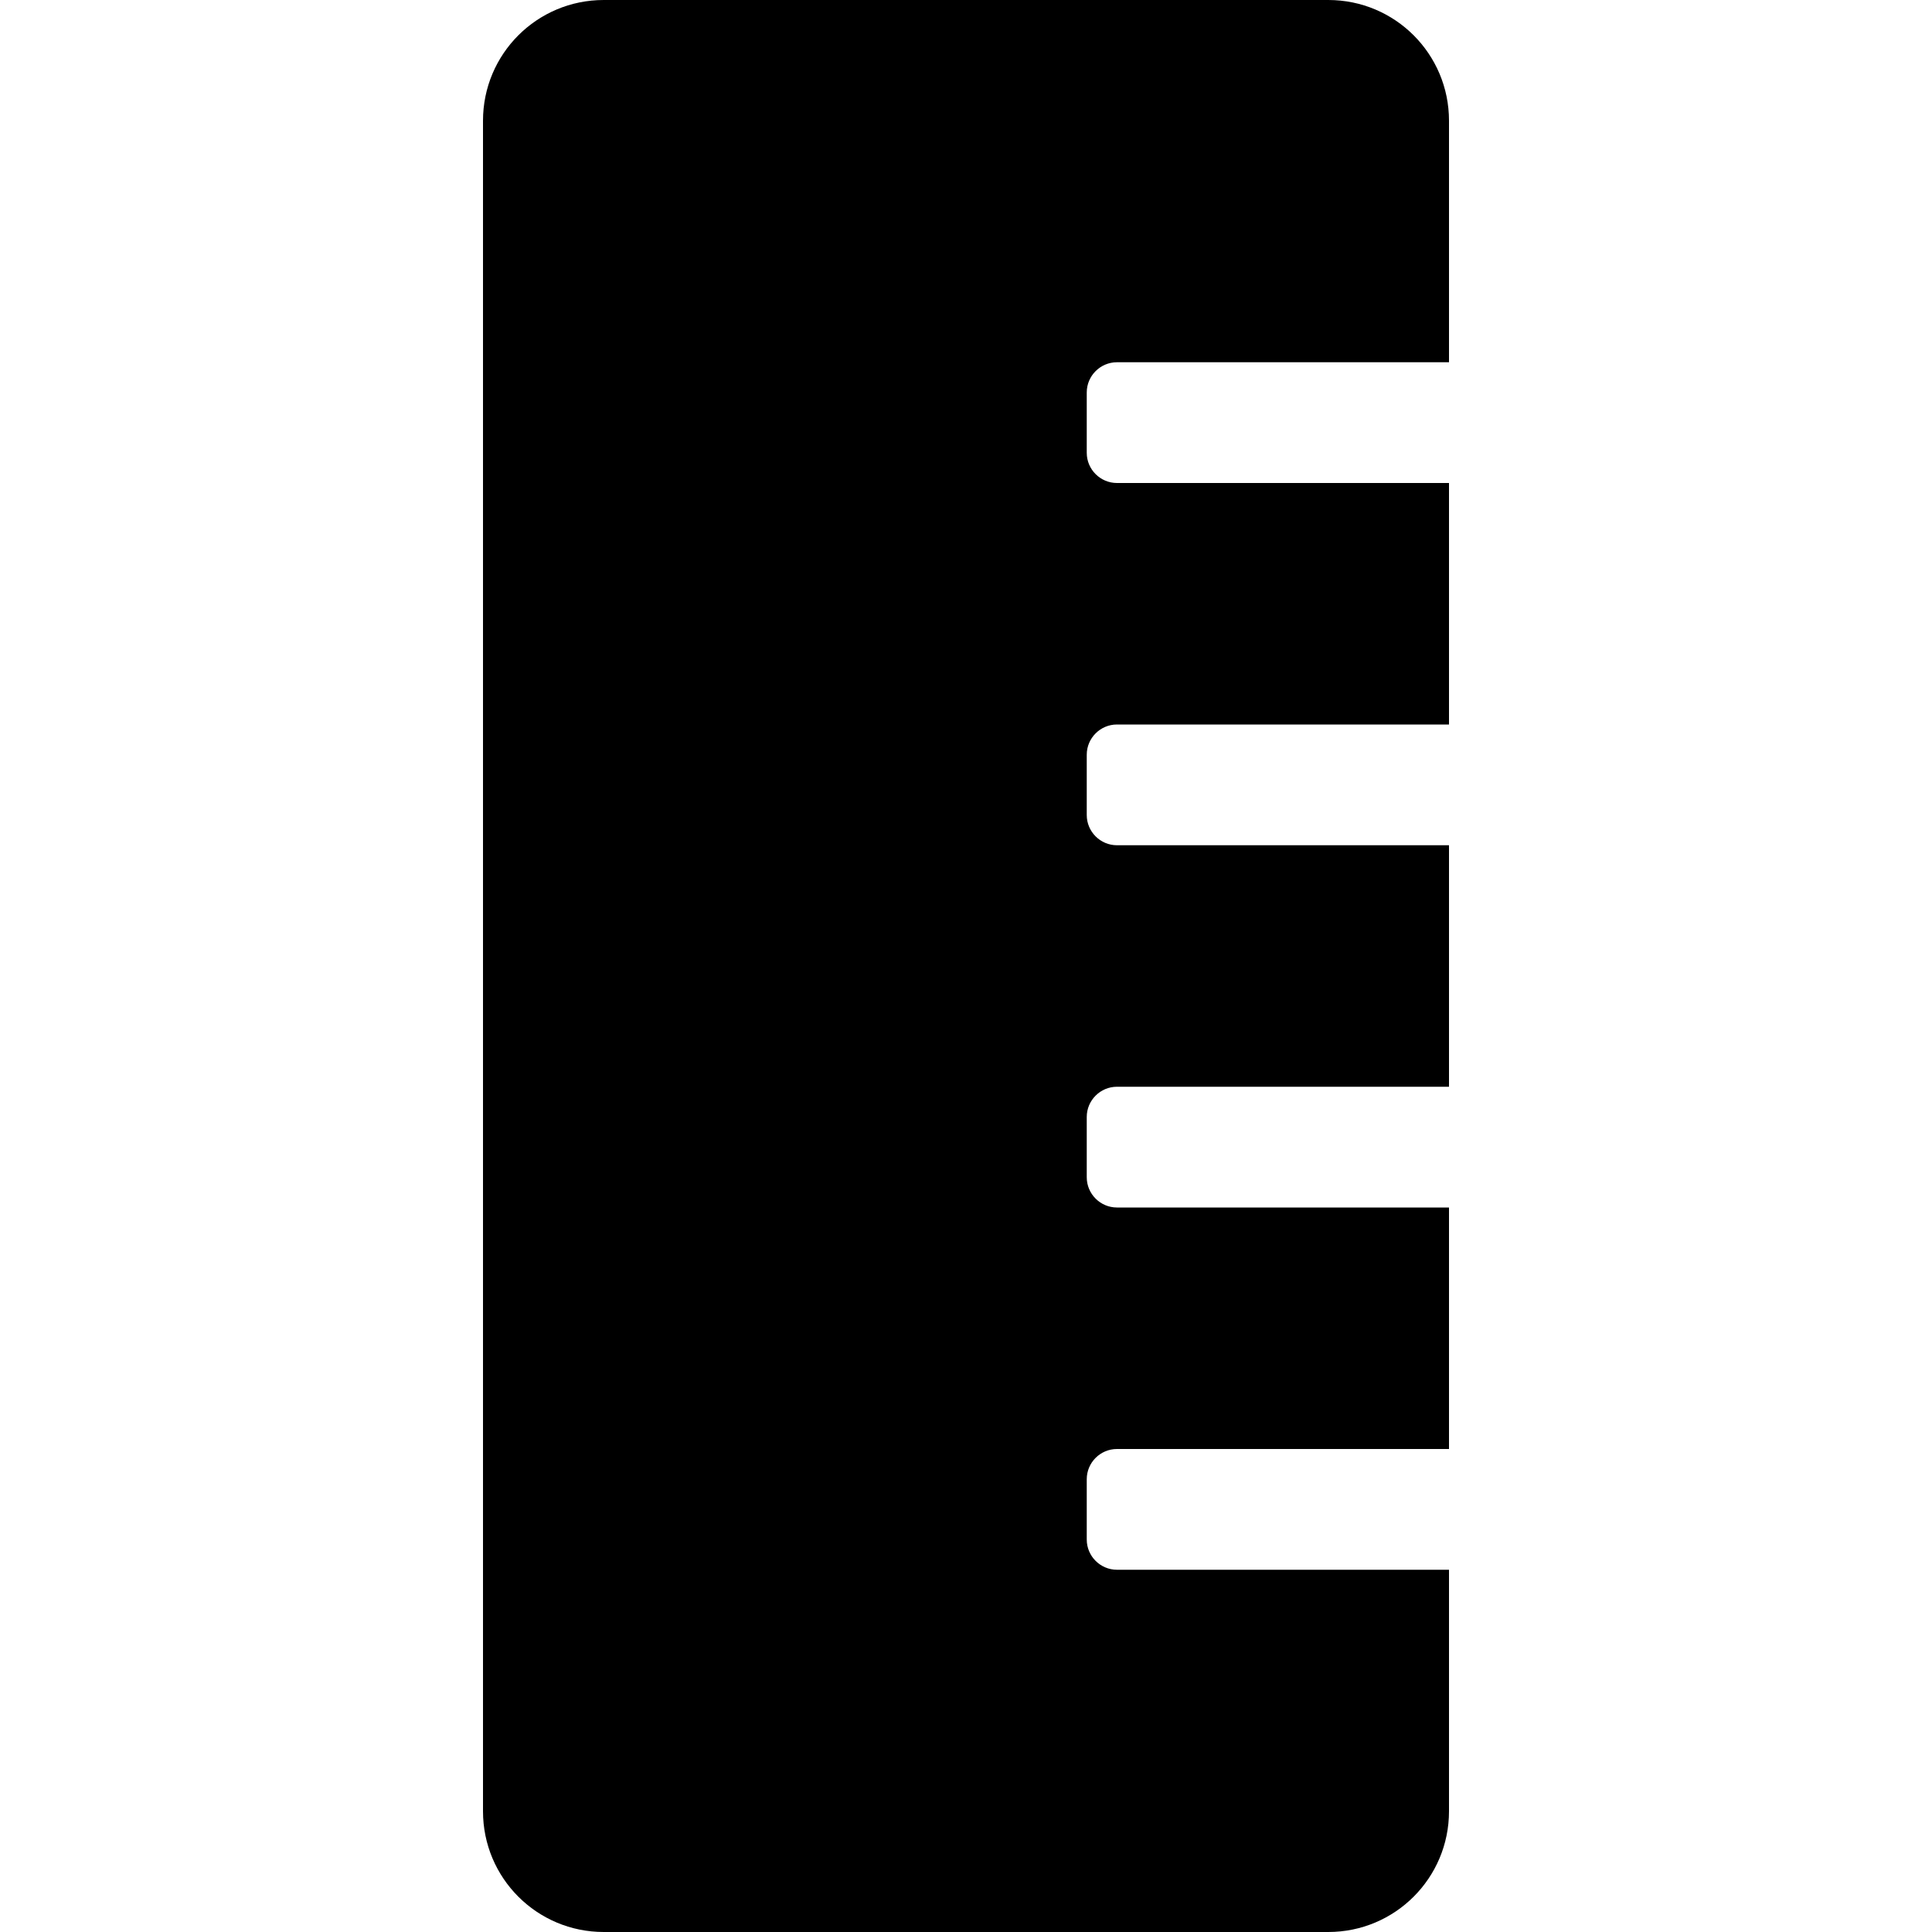 <?xml version="1.0" encoding="utf-8"?>
<!-- Generator: Adobe Illustrator 24.0.0, SVG Export Plug-In . SVG Version: 6.00 Build 0)  -->
<svg version="1.1" id="Layer_1" xmlns="http://www.w3.org/2000/svg" xmlns:xlink="http://www.w3.org/1999/xlink" x="0px" y="0px"
	 viewBox="0 0 512 512" style="enable-background:new 0 0 512 512;" xml:space="preserve">
<path d="M296,416c-4.4,0-8-3.6-8-8v-16c0-4.4,3.6-8,8-8h88v-64h-88c-4.4,0-8-3.6-8-8v-16c0-4.4,3.6-8,8-8h88v-64h-88
	c-4.4,0-8-3.6-8-8v-16c0-4.4,3.6-8,8-8h88v-64h-88c-4.4,0-8-3.6-8-8v-16c0-4.4,3.6-8,8-8h88V32c0-17.7-14.3-32-32-32H160
	c-17.7,0-32,14.3-32,32v448c0,17.7,14.3,32,32,32h192c17.7,0,32-14.3,32-32v-64H296z"/>
</svg>
